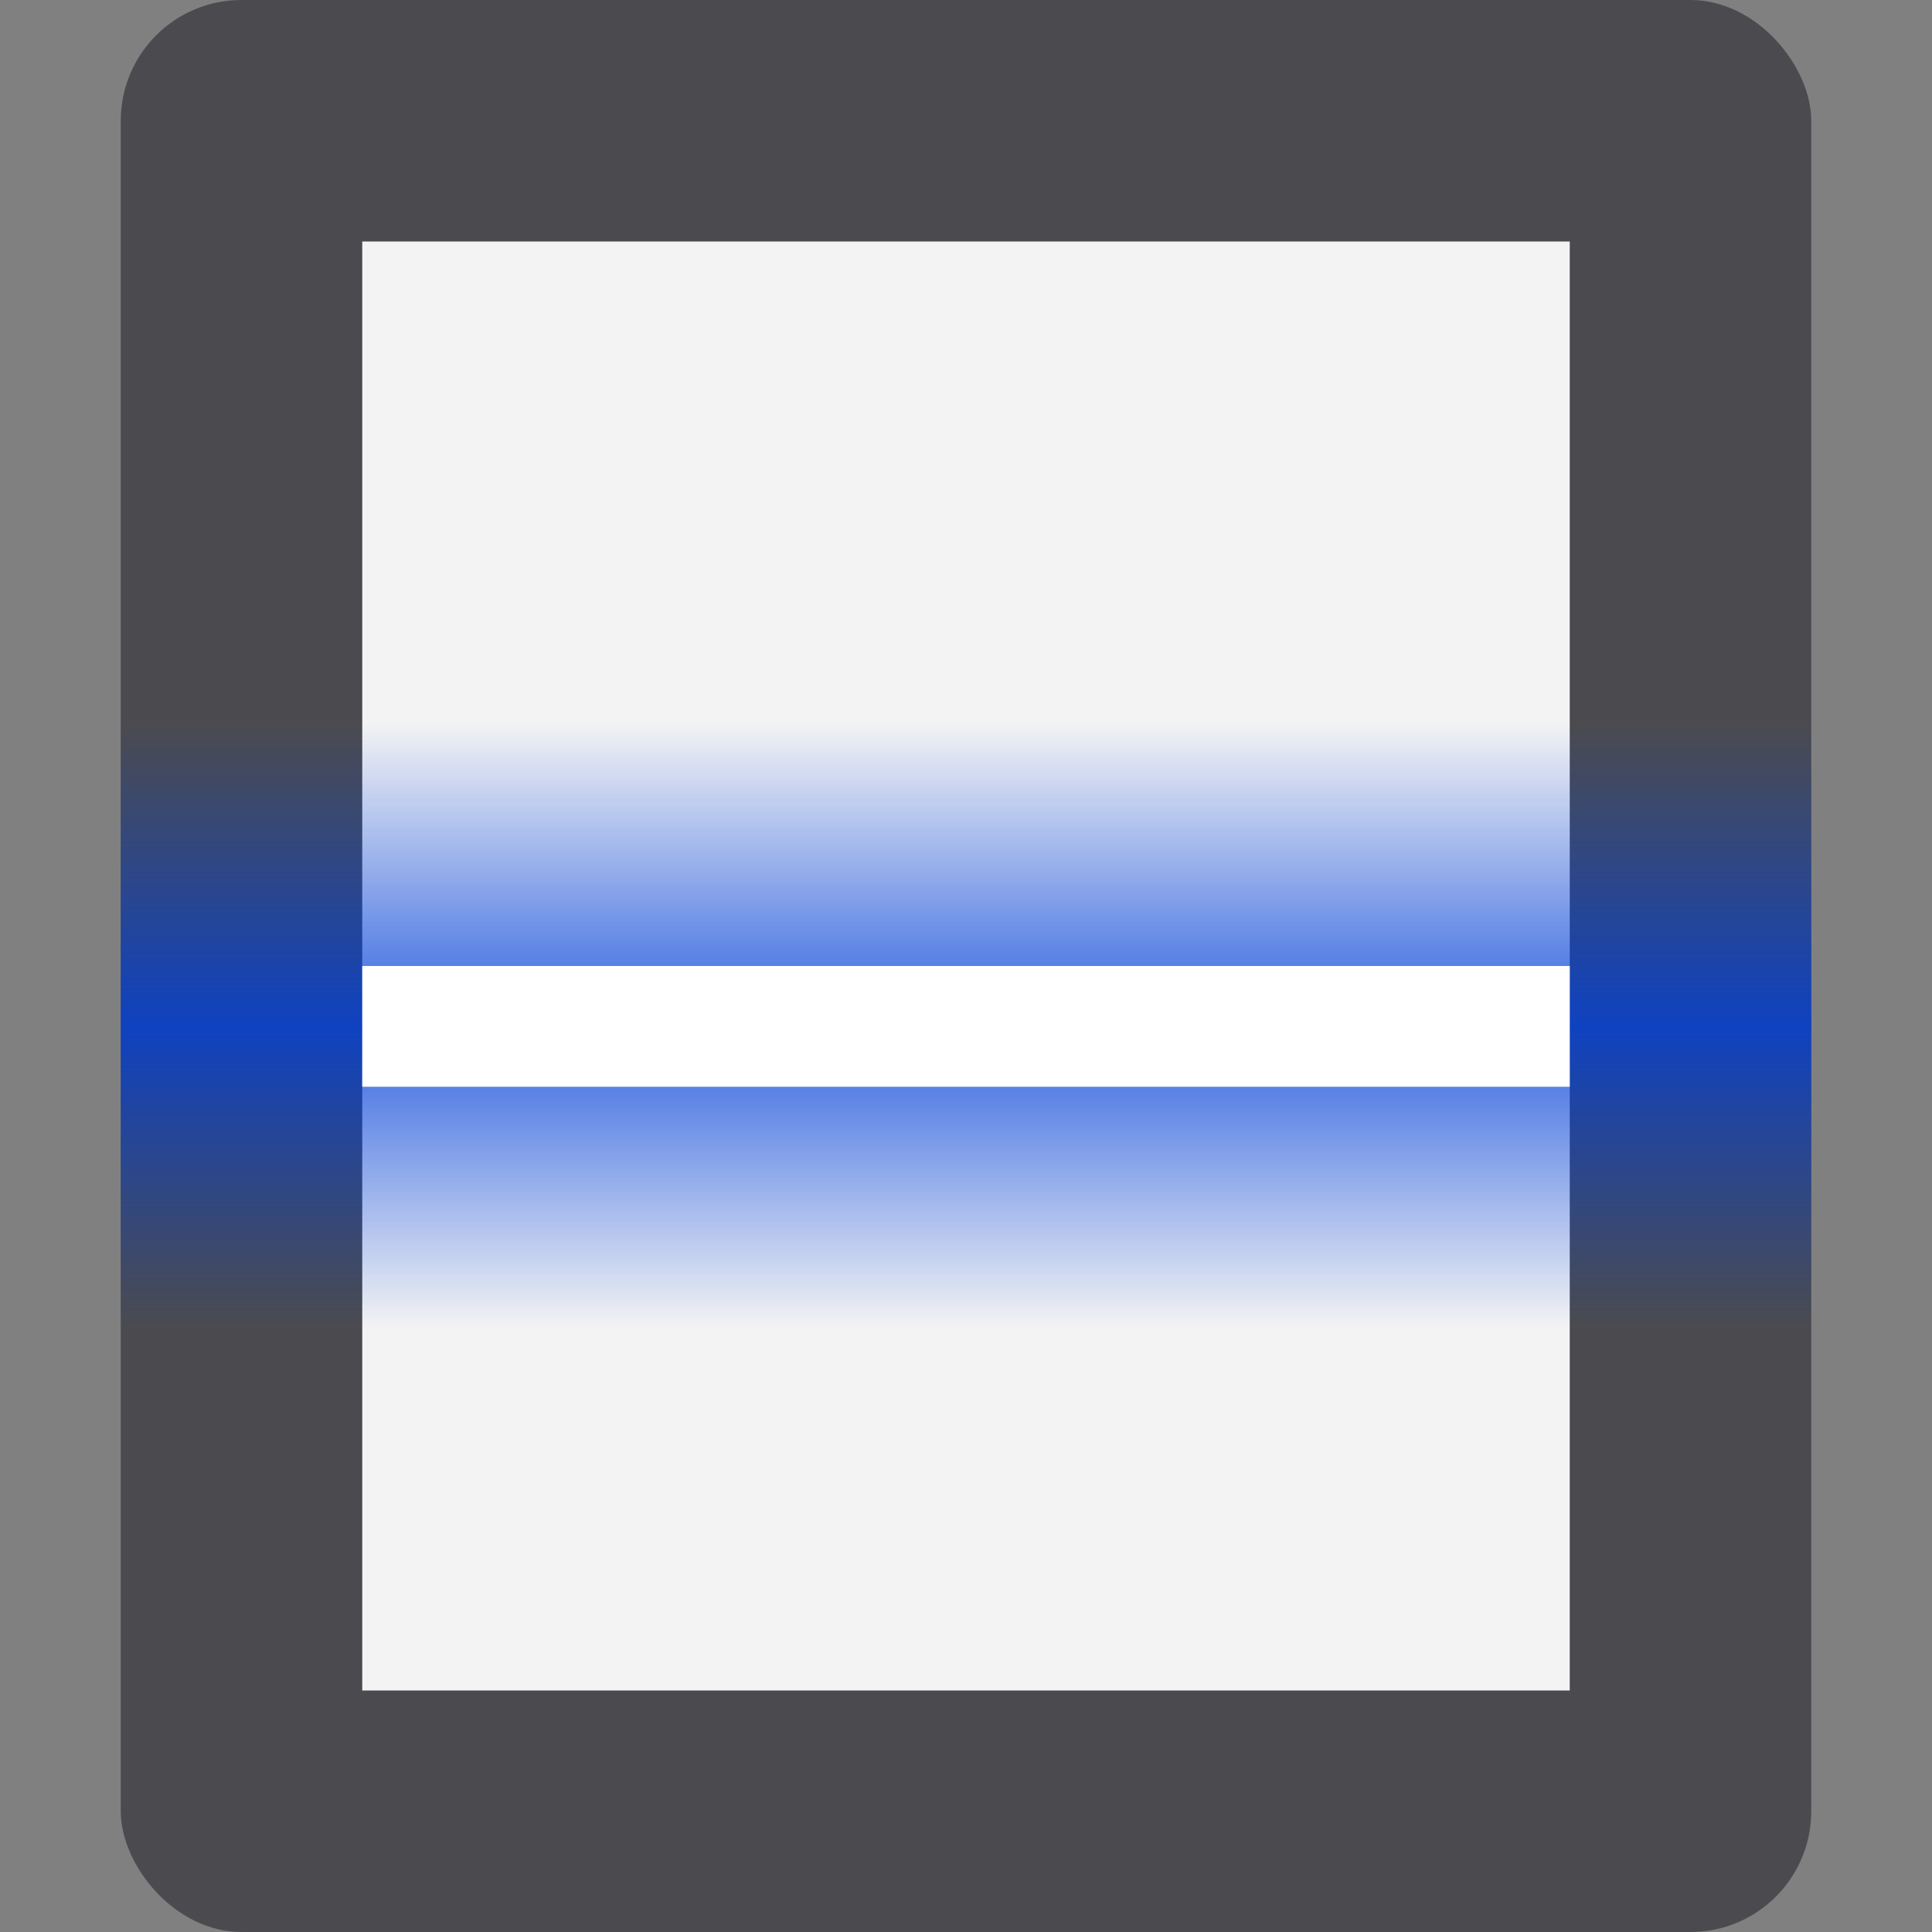 <svg height="16" viewBox="0 0 16 16" width="16" xmlns="http://www.w3.org/2000/svg" xmlns:xlink="http://www.w3.org/1999/xlink"><rect x="0" y="0" width="16" height="16" fill="#808080" stroke="none"/><linearGradient id="a" gradientTransform="matrix(1 0 0 1.4 -10.5 -1408.006)" gradientUnits="userSpaceOnUse" spreadMethod="reflect" x1="32" x2="32" y1="1017.505" y2="1015.719"><stop offset="0" stop-color="#0040dd"/><stop offset="1" stop-color="#0040dd" stop-opacity=".004"/></linearGradient><g transform="translate(0 -8)"><rect fill="#4b4b4f" height="16" rx="1" width="14" x="1" y="8"/><path d="m3 10h10v12h-10z" fill="#f3f3f4"/><path d="m1 14h14v5h-14z" fill="url(#a)" opacity=".8"/><path d="m3 16h10v1h-10z" fill="#fff"/></g></svg>
